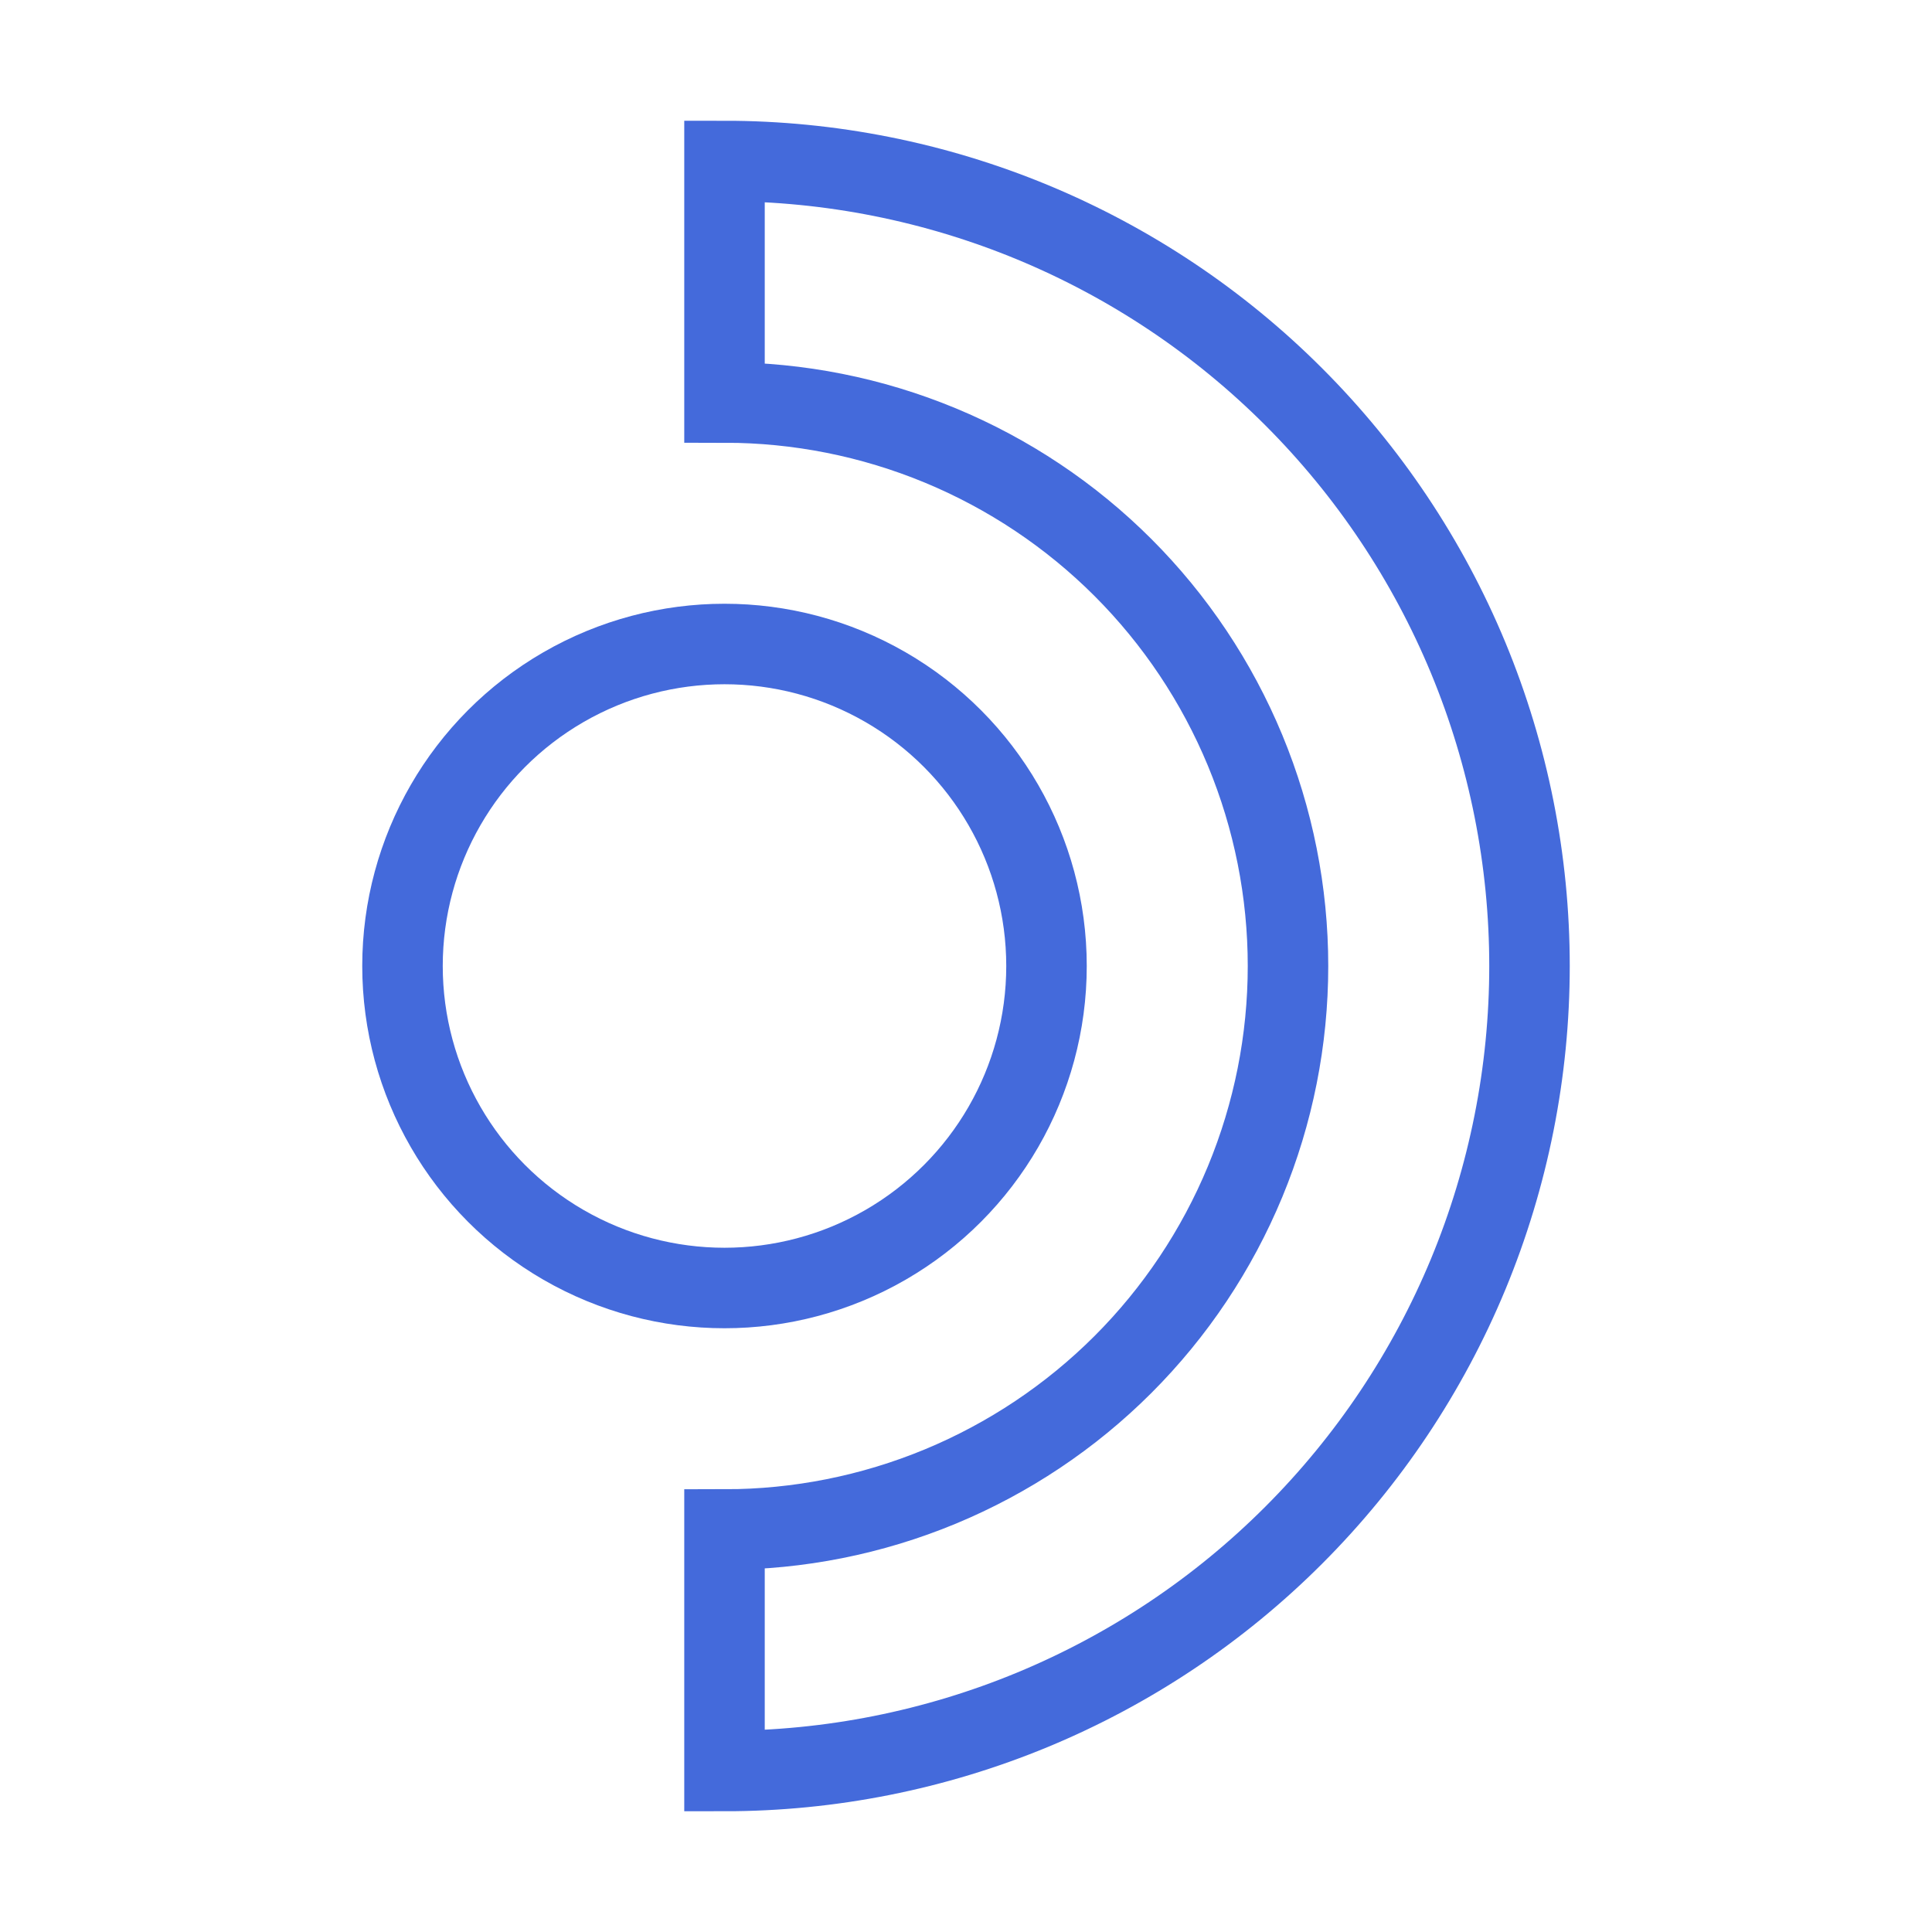 <svg width="24" height="24" viewBox="0 0 24 24" fill="none" xmlns="http://www.w3.org/2000/svg" class="feather feather-steamdeck">
<circle cx="9" cy="12" r="4" stroke="#446adb"/>
<path d="M9 2C10.313 2 11.614 2.259 12.827 2.761C14.04 3.264 15.143 4 16.071 4.929C17 5.858 17.736 6.96 18.239 8.173C18.741 9.386 19 10.687 19 12C19 13.313 18.741 14.614 18.239 15.827C17.736 17.04 17 18.142 16.071 19.071C15.143 20 14.04 20.736 12.827 21.239C11.614 21.741 10.313 22 9 22L9 19C9.919 19 10.829 18.819 11.679 18.467C12.528 18.115 13.3 17.6 13.95 16.95C14.6 16.3 15.115 15.528 15.467 14.679C15.819 13.829 16 12.919 16 12C16 11.081 15.819 10.171 15.467 9.321C15.115 8.472 14.6 7.7 13.95 7.05C13.3 6.4 12.528 5.885 11.679 5.533C10.829 5.181 9.919 5 9 5L9 2Z" stroke="#446adb"/>
</svg>
